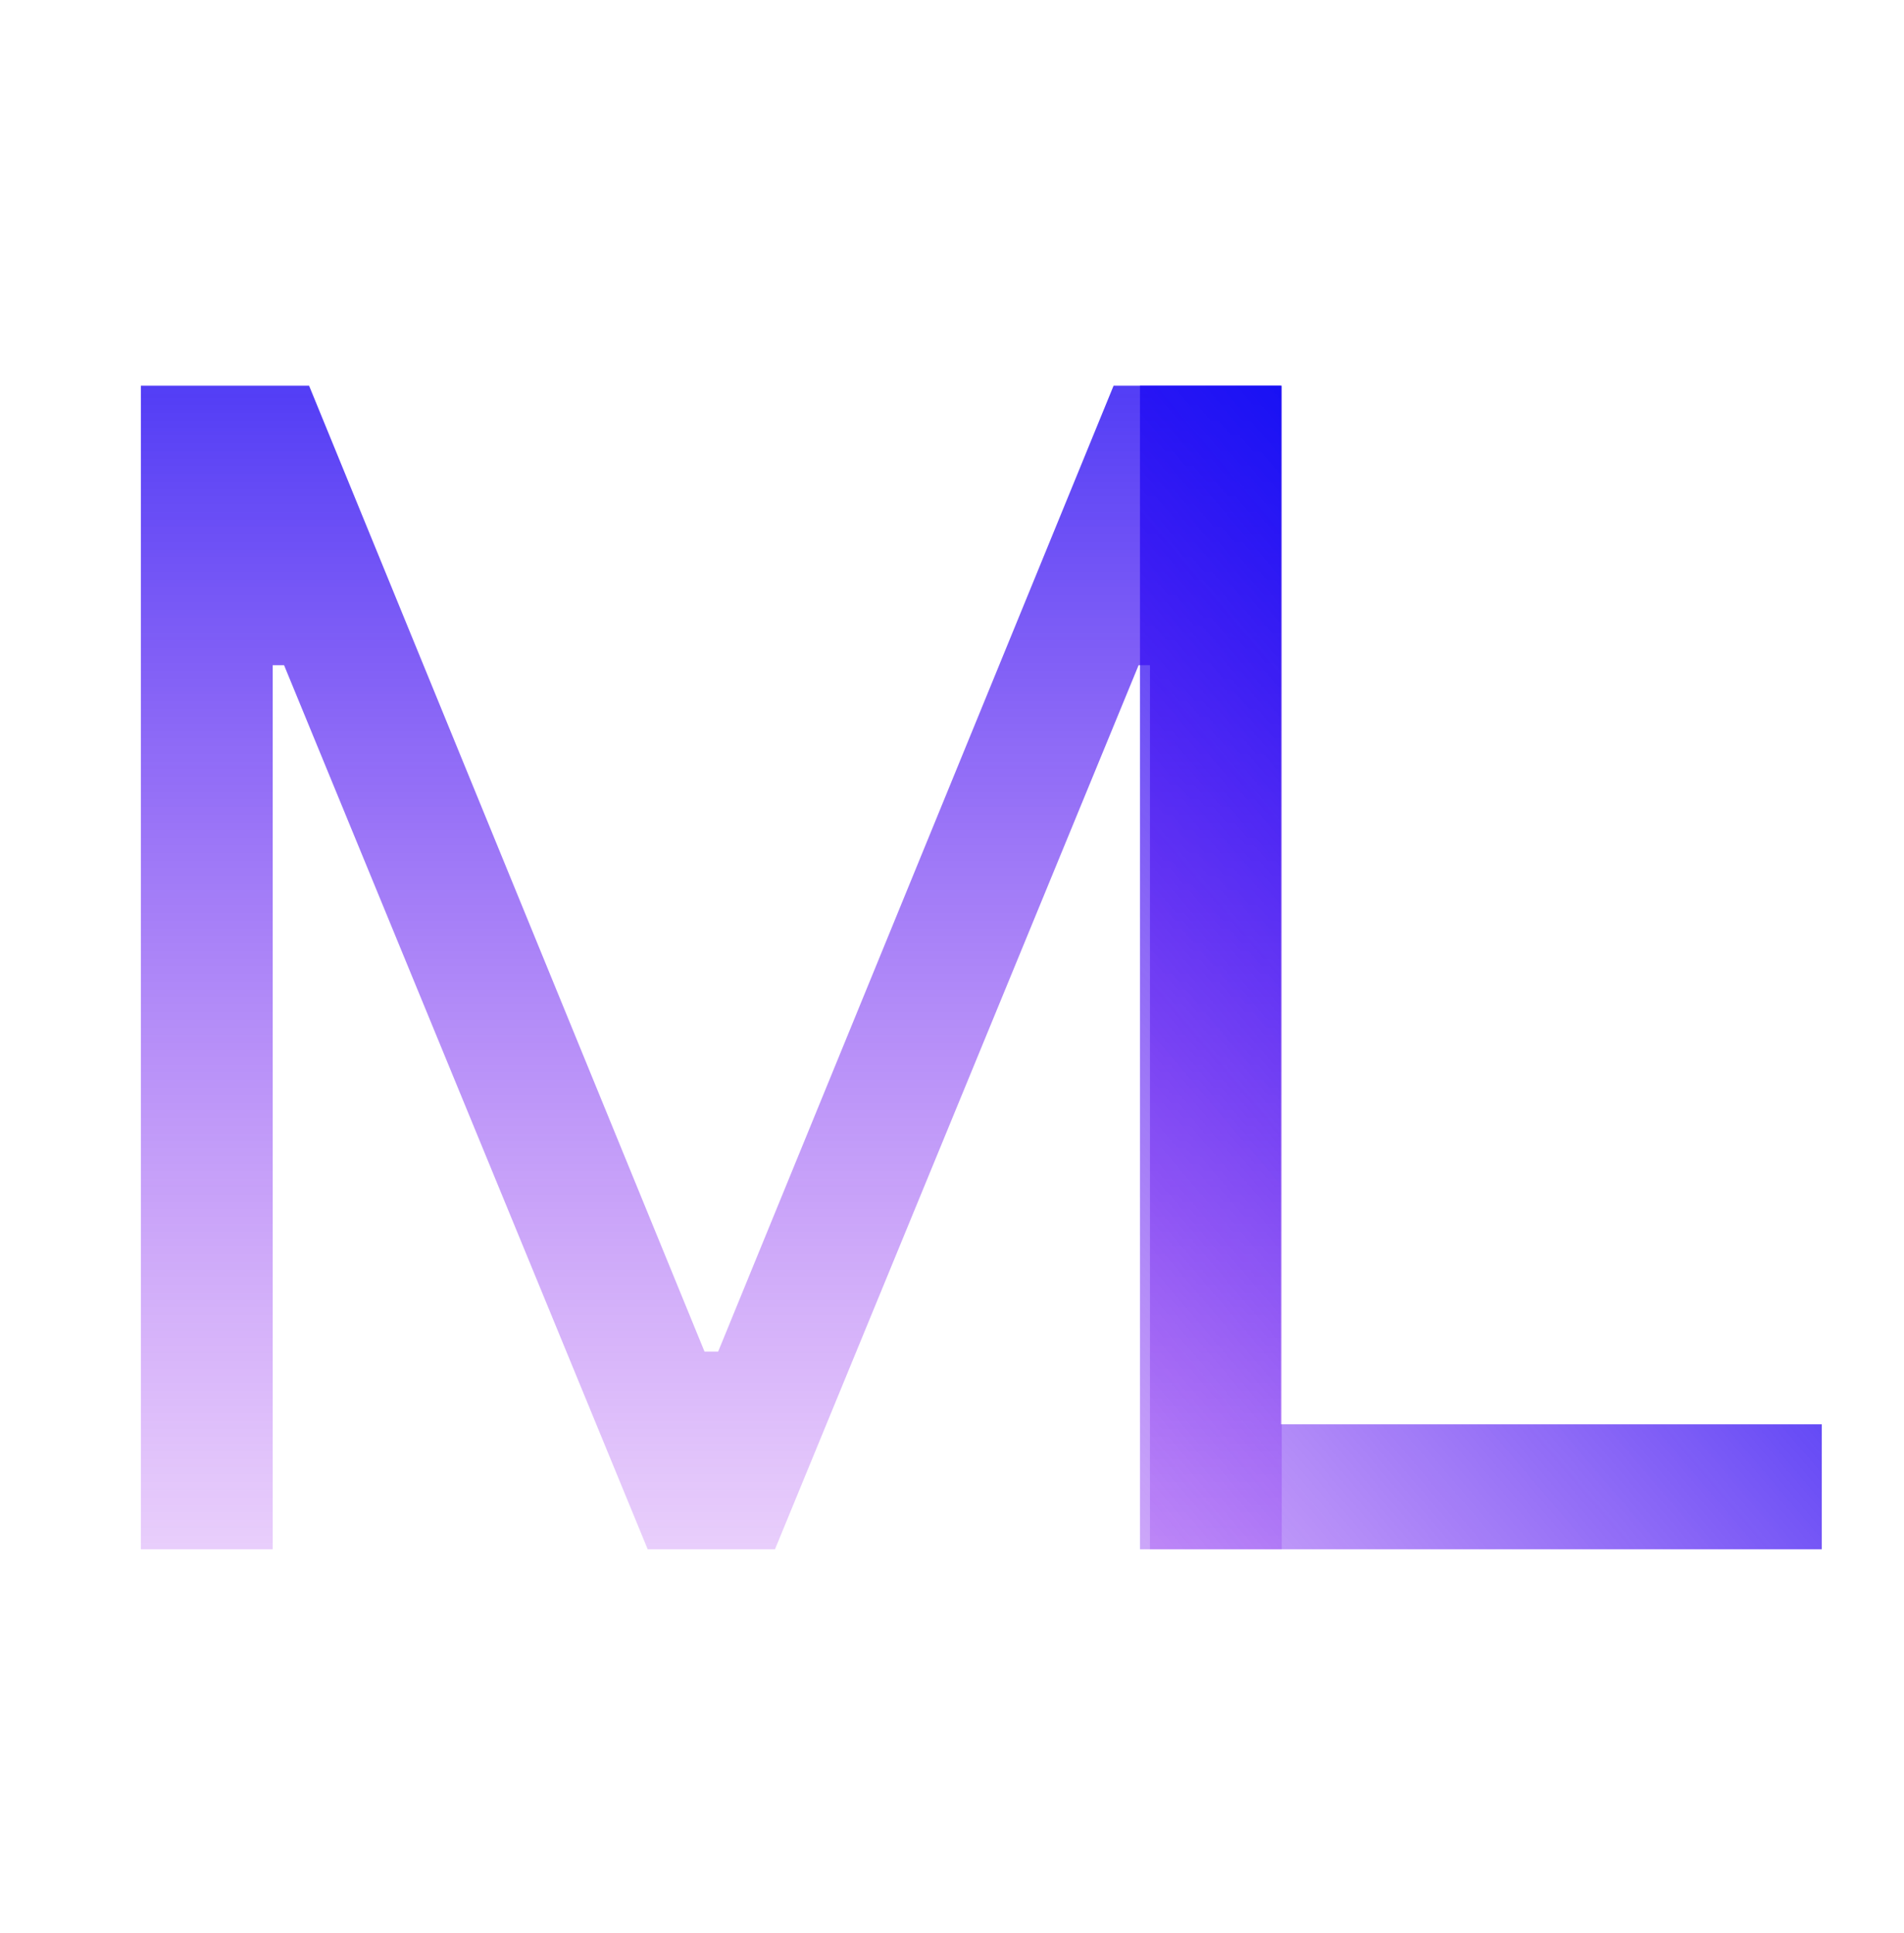 <svg width="263" height="267" viewBox="0 0 263 267" fill="none" xmlns="http://www.w3.org/2000/svg">
<path d="M19.463 53.273H42.693L97.315 186.689H99.199L153.821 53.273H177.051V214H158.844V91.885H157.274L107.047 214H89.467L39.24 91.885H37.67V214H19.463V53.273Z" fill="url(#paint0_linear_207_7)"/>
<path d="M157.463 214V53.273H176.926V196.734H251.639V214H157.463Z" fill="url(#paint1_linear_207_7)"/>
<defs>
<linearGradient id="paint0_linear_207_7" x1="98.5" y1="0" x2="98.5" y2="267" gradientUnits="userSpaceOnUse">
<stop stop-color="#050EF5"/>
<stop offset="1" stop-color="#B00AEB" stop-opacity="0"/>
</linearGradient>
<linearGradient id="paint1_linear_207_7" x1="263" y1="112" x2="93" y2="257" gradientUnits="userSpaceOnUse">
<stop offset="0.044" stop-color="#050EF5"/>
<stop offset="1" stop-color="#B00AEB" stop-opacity="0"/>
</linearGradient>
</defs>
</svg>
